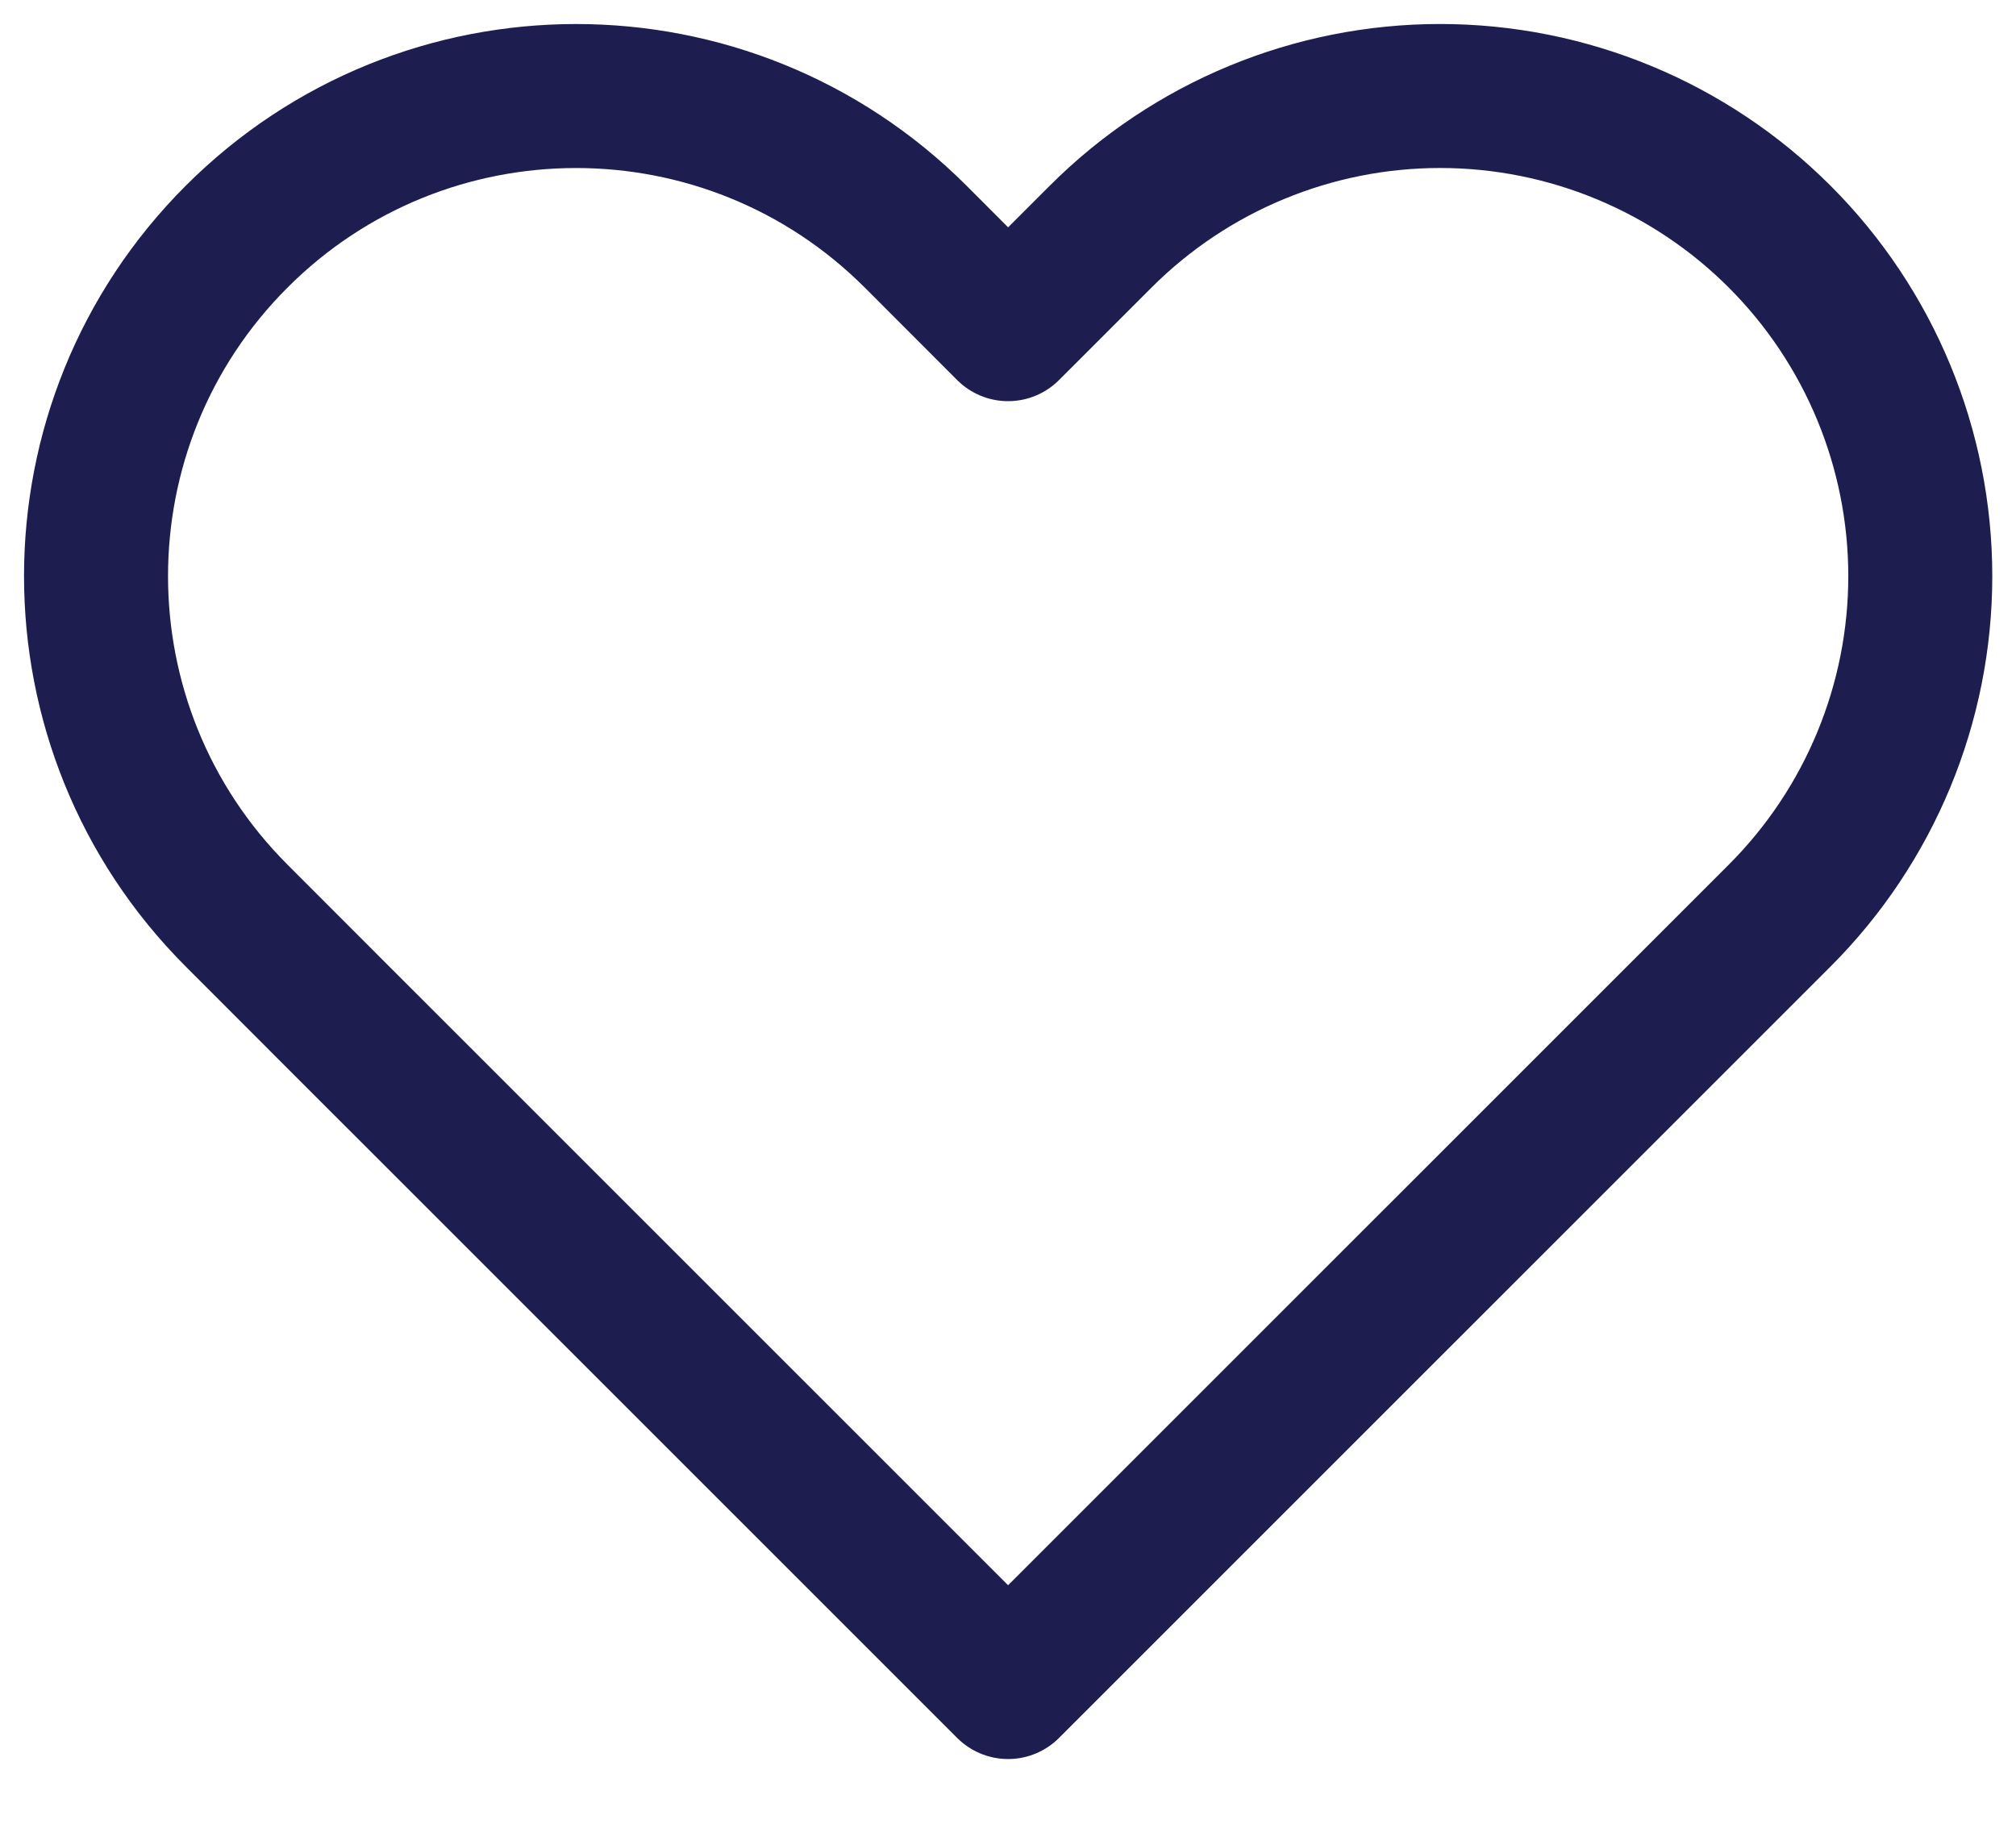 <?xml version="1.0" encoding="UTF-8"?>
<svg width="21px" height="19px" viewBox="0 0 21 19" version="1.1" xmlns="http://www.w3.org/2000/svg" xmlns:xlink="http://www.w3.org/1999/xlink">
    <title>808EB327-EDA7-4BA5-8012-2846EA4D08F9@1x</title>
    <g id="Desktop" stroke="none" stroke-width="1" fill="none" fill-rule="evenodd" stroke-linecap="round" stroke-linejoin="round">
        <g id="1.HP" transform="translate(-163, -113)" stroke="#1D1E4F" stroke-width="1.5">
            <g id="Group-25" transform="translate(164, 108)">
                <g id="Icon-/-Line-/-heart" transform="translate(0, 6)">
                    <path d="M17.538,1.465 C16.6,0.527 15.328,0 14.001,0 C12.675,0 11.403,0.527 10.465,1.465 L9.501,2.429 L8.538,1.465 C6.584,-0.488 3.418,-0.488 1.465,1.465 C-0.488,3.418 -0.488,6.585 1.465,8.538 L2.428,9.502 L9.501,16.574 L16.574,9.502 L17.538,8.538 C18.476,7.6 19.003,6.328 19.003,5.002 C19.003,3.675 18.476,2.403 17.538,1.465 Z" id="Path"></path>
                </g>
            </g>
        </g>
    </g>
</svg>